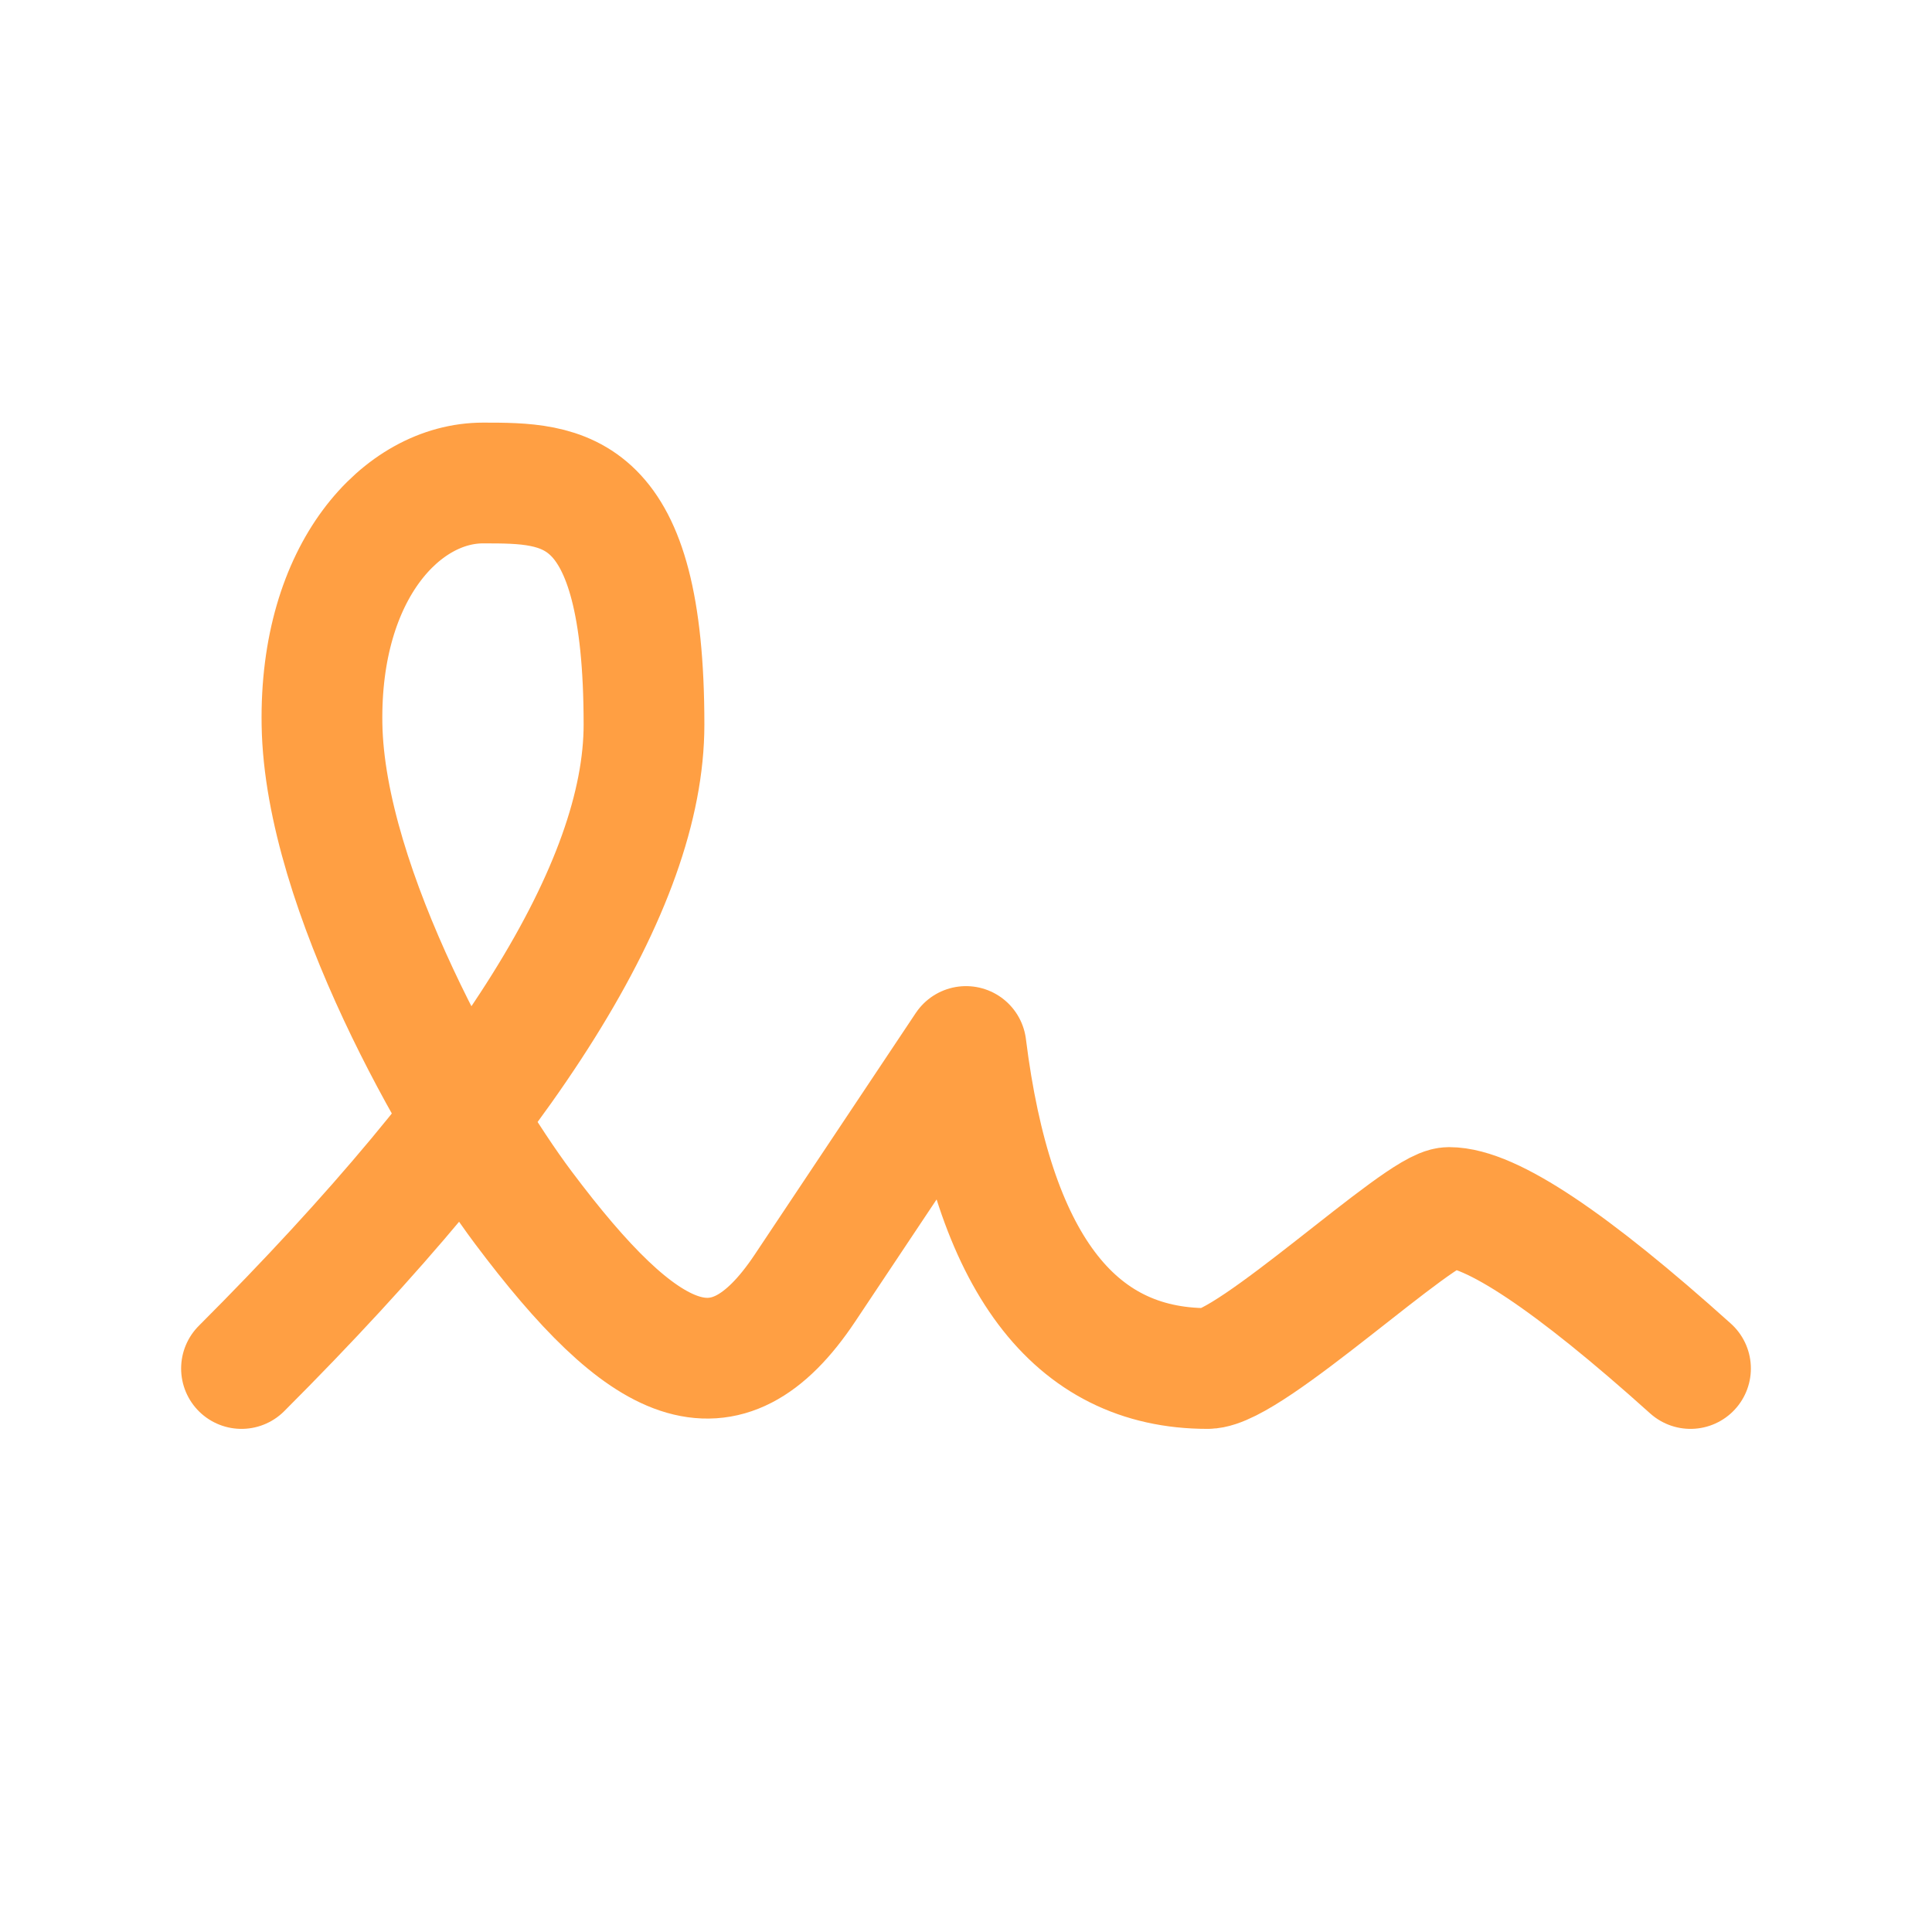 <svg width="24" height="24" viewBox="0 0 24 24" fill="none" xmlns="http://www.w3.org/2000/svg">
<g id="signature">
<path id="Path" d="M3 17C6.333 13.667 8 11 8 9C8 6 7 6 6 6C5 6 3.968 7.085 4 9C4.034 11.048 5.658 13.877 6.5 15C8 17 9 17.5 10 16L12 13C12.333 15.667 13.333 17 15 17C15.53 17 17.639 15 18 15C18.517 15 19.517 15.667 21 17" stroke="#FF9F43" stroke-width="1.5" stroke-linecap="round" stroke-linejoin="round"/>
</g>
</svg>
